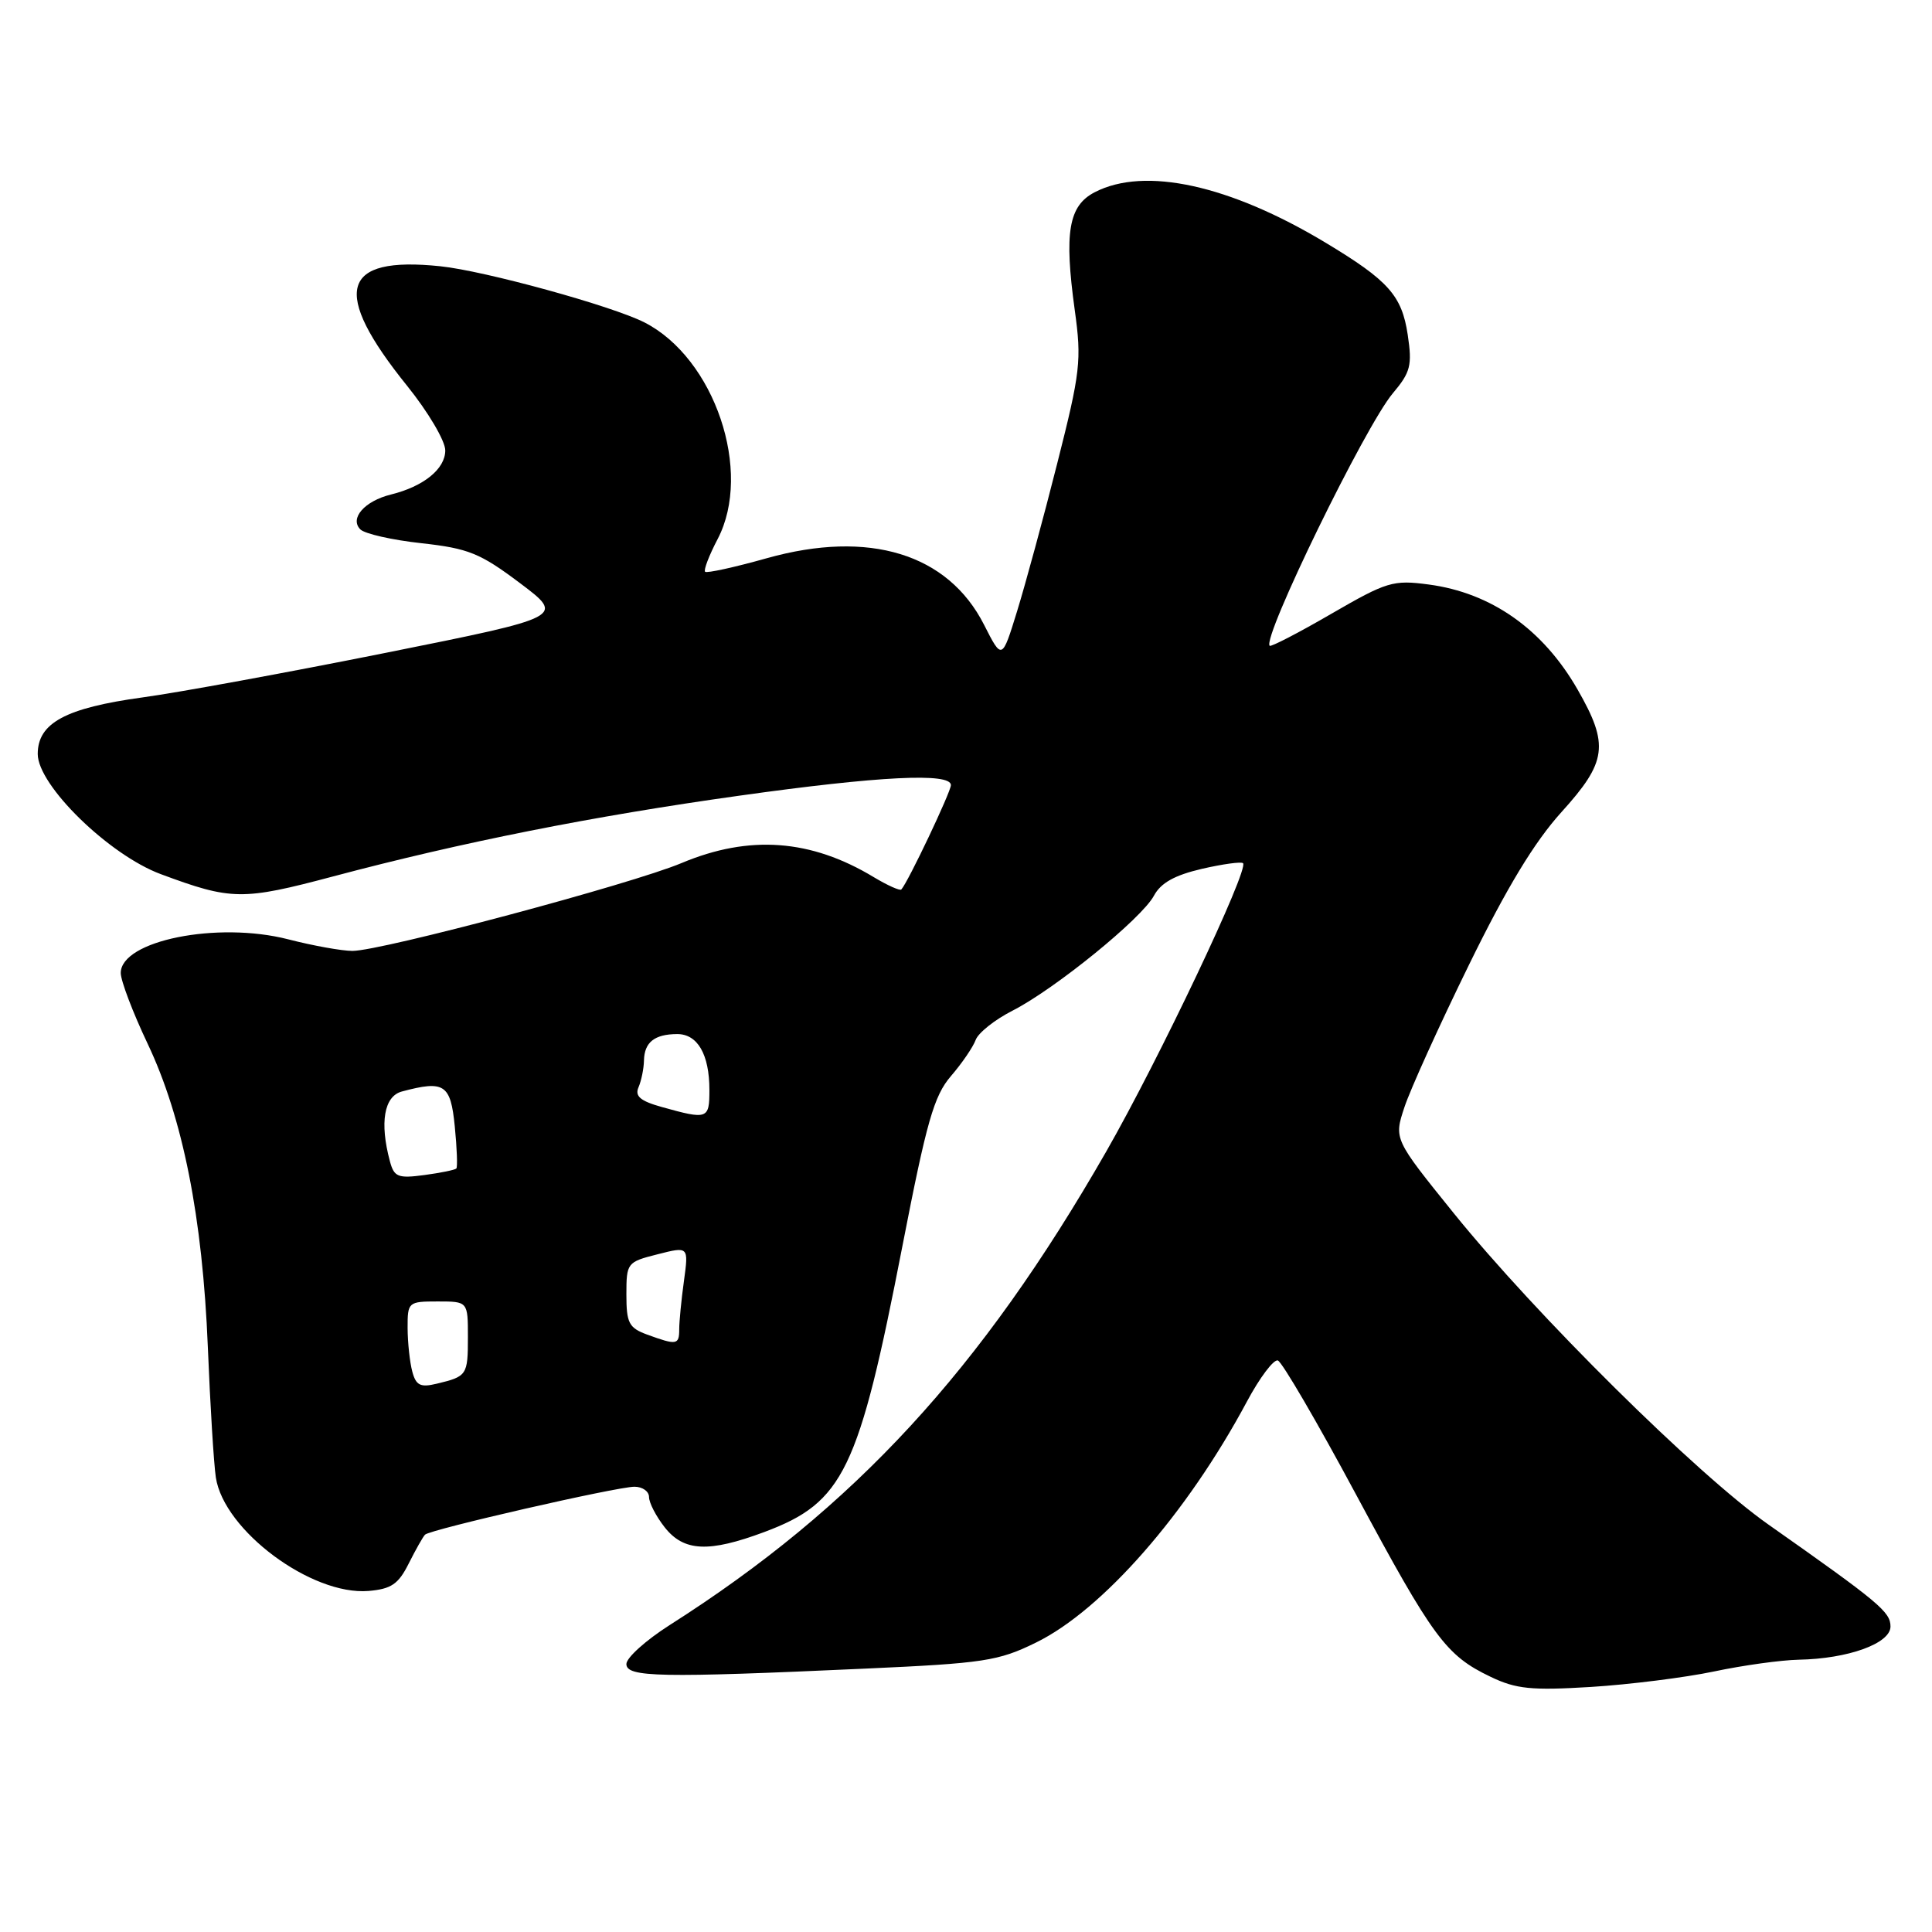 <?xml version="1.0" encoding="UTF-8" standalone="no"?>
<!DOCTYPE svg PUBLIC "-//W3C//DTD SVG 1.1//EN" "http://www.w3.org/Graphics/SVG/1.1/DTD/svg11.dtd" >
<svg xmlns="http://www.w3.org/2000/svg" xmlns:xlink="http://www.w3.org/1999/xlink" version="1.1" viewBox="0 0 256 256">
 <g >
 <path fill="currentColor"
d=" M 227.11 221.48 C 230.97 220.66 236.01 219.97 238.32 219.92 C 244.89 219.80 250.50 217.77 250.50 215.52 C 250.50 213.59 249.05 212.37 234.31 202.00 C 224.88 195.37 203.45 174.16 192.60 160.72 C 184.70 150.93 184.70 150.93 186.09 146.72 C 186.85 144.40 190.69 135.92 194.63 127.88 C 199.65 117.62 203.31 111.58 206.89 107.62 C 212.94 100.94 213.24 98.70 209.04 91.37 C 204.46 83.38 197.61 78.55 189.31 77.45 C 184.59 76.82 183.77 77.07 176.41 81.33 C 172.09 83.84 168.41 85.74 168.24 85.57 C 167.21 84.54 180.89 56.47 184.55 52.12 C 186.91 49.32 187.14 48.42 186.53 44.35 C 185.75 39.16 183.98 37.17 175.65 32.16 C 162.94 24.51 151.68 22.04 145.06 25.47 C 141.59 27.26 140.99 30.79 142.41 41.09 C 143.34 47.77 143.16 49.28 140.09 61.40 C 138.27 68.61 135.87 77.42 134.77 80.99 C 132.77 87.47 132.77 87.47 130.39 82.78 C 125.61 73.37 115.16 70.17 101.63 73.96 C 97.33 75.17 93.64 75.98 93.43 75.76 C 93.21 75.54 93.96 73.59 95.09 71.43 C 99.77 62.49 94.70 47.47 85.39 42.72 C 81.08 40.53 64.23 35.89 58.34 35.28 C 45.14 33.90 43.84 38.59 53.95 51.13 C 56.73 54.58 59.00 58.42 59.00 59.68 C 59.00 62.14 56.13 64.46 51.79 65.53 C 48.31 66.39 46.29 68.69 47.75 70.15 C 48.33 70.73 51.98 71.56 55.86 71.98 C 62.07 72.67 63.61 73.29 68.88 77.25 C 74.85 81.74 74.85 81.74 51.18 86.49 C 38.15 89.10 23.62 91.77 18.89 92.41 C 8.69 93.81 5.00 95.80 5.00 99.91 C 5.00 104.06 14.44 113.28 21.31 115.83 C 30.68 119.31 32.11 119.33 44.18 116.12 C 61.18 111.60 78.53 108.15 97.91 105.44 C 116.51 102.83 126.00 102.36 126.00 104.03 C 126.00 104.92 120.33 116.88 119.43 117.86 C 119.25 118.06 117.62 117.33 115.80 116.24 C 107.45 111.19 99.29 110.59 90.31 114.36 C 83.64 117.16 50.51 126.00 46.70 126.00 C 45.31 126.00 41.46 125.31 38.17 124.46 C 28.79 122.06 16.00 124.64 16.00 128.93 C 16.00 129.95 17.60 134.16 19.55 138.27 C 24.22 148.11 26.84 161.29 27.54 178.50 C 27.85 186.20 28.33 193.97 28.60 195.77 C 29.67 202.80 41.28 211.43 48.83 210.81 C 51.85 210.55 52.79 209.91 54.16 207.17 C 55.08 205.34 56.05 203.62 56.32 203.35 C 57.01 202.66 81.73 197.00 84.07 197.00 C 85.13 197.00 86.00 197.61 86.00 198.37 C 86.00 199.12 86.93 200.92 88.07 202.37 C 90.61 205.60 93.91 205.75 101.28 203.00 C 111.78 199.07 113.78 194.93 119.58 165.08 C 122.79 148.58 123.75 145.21 126.01 142.58 C 127.47 140.89 128.94 138.73 129.28 137.80 C 129.62 136.86 131.82 135.11 134.16 133.92 C 139.80 131.04 151.28 121.71 152.90 118.69 C 153.81 116.99 155.64 115.97 159.24 115.13 C 162.02 114.49 164.49 114.15 164.71 114.38 C 165.52 115.19 153.56 140.40 146.59 152.57 C 129.99 181.55 113.20 199.77 88.75 215.32 C 85.59 217.33 83.00 219.66 83.00 220.49 C 83.00 222.25 87.40 222.34 114.66 221.10 C 130.35 220.39 132.28 220.10 137.25 217.66 C 146.08 213.35 157.29 200.54 165.22 185.72 C 166.92 182.54 168.77 180.09 169.32 180.27 C 169.88 180.46 174.53 188.43 179.66 197.99 C 189.90 217.05 191.59 219.35 197.50 222.18 C 200.89 223.81 202.91 224.01 210.80 223.53 C 215.91 223.21 223.25 222.29 227.11 221.48 Z  M 54.63 181.74 C 54.30 180.51 54.02 177.91 54.01 175.98 C 54.00 172.53 54.09 172.45 58.00 172.45 C 62.00 172.45 62.00 172.45 62.00 177.17 C 62.00 182.22 61.88 182.39 57.86 183.35 C 55.71 183.87 55.12 183.58 54.63 181.74 Z  M 85.75 176.84 C 83.33 175.95 83.00 175.31 83.00 171.54 C 83.00 167.34 83.09 167.22 87.13 166.20 C 91.25 165.15 91.25 165.15 90.63 169.71 C 90.28 172.22 90.00 175.12 90.00 176.14 C 90.00 178.22 89.67 178.27 85.75 176.84 Z  M 51.66 153.86 C 50.29 148.74 50.89 145.26 53.25 144.63 C 58.89 143.12 59.71 143.66 60.26 149.25 C 60.55 152.14 60.64 154.65 60.47 154.83 C 60.30 155.02 58.39 155.41 56.23 155.70 C 52.72 156.17 52.22 155.96 51.66 153.86 Z  M 87.71 146.69 C 84.84 145.89 84.09 145.25 84.61 144.06 C 84.98 143.20 85.31 141.60 85.33 140.50 C 85.39 138.10 86.73 137.04 89.71 137.02 C 92.43 137.00 94.00 139.71 94.00 144.43 C 94.00 148.30 93.77 148.38 87.71 146.69 Z "/>
</g>
</svg>